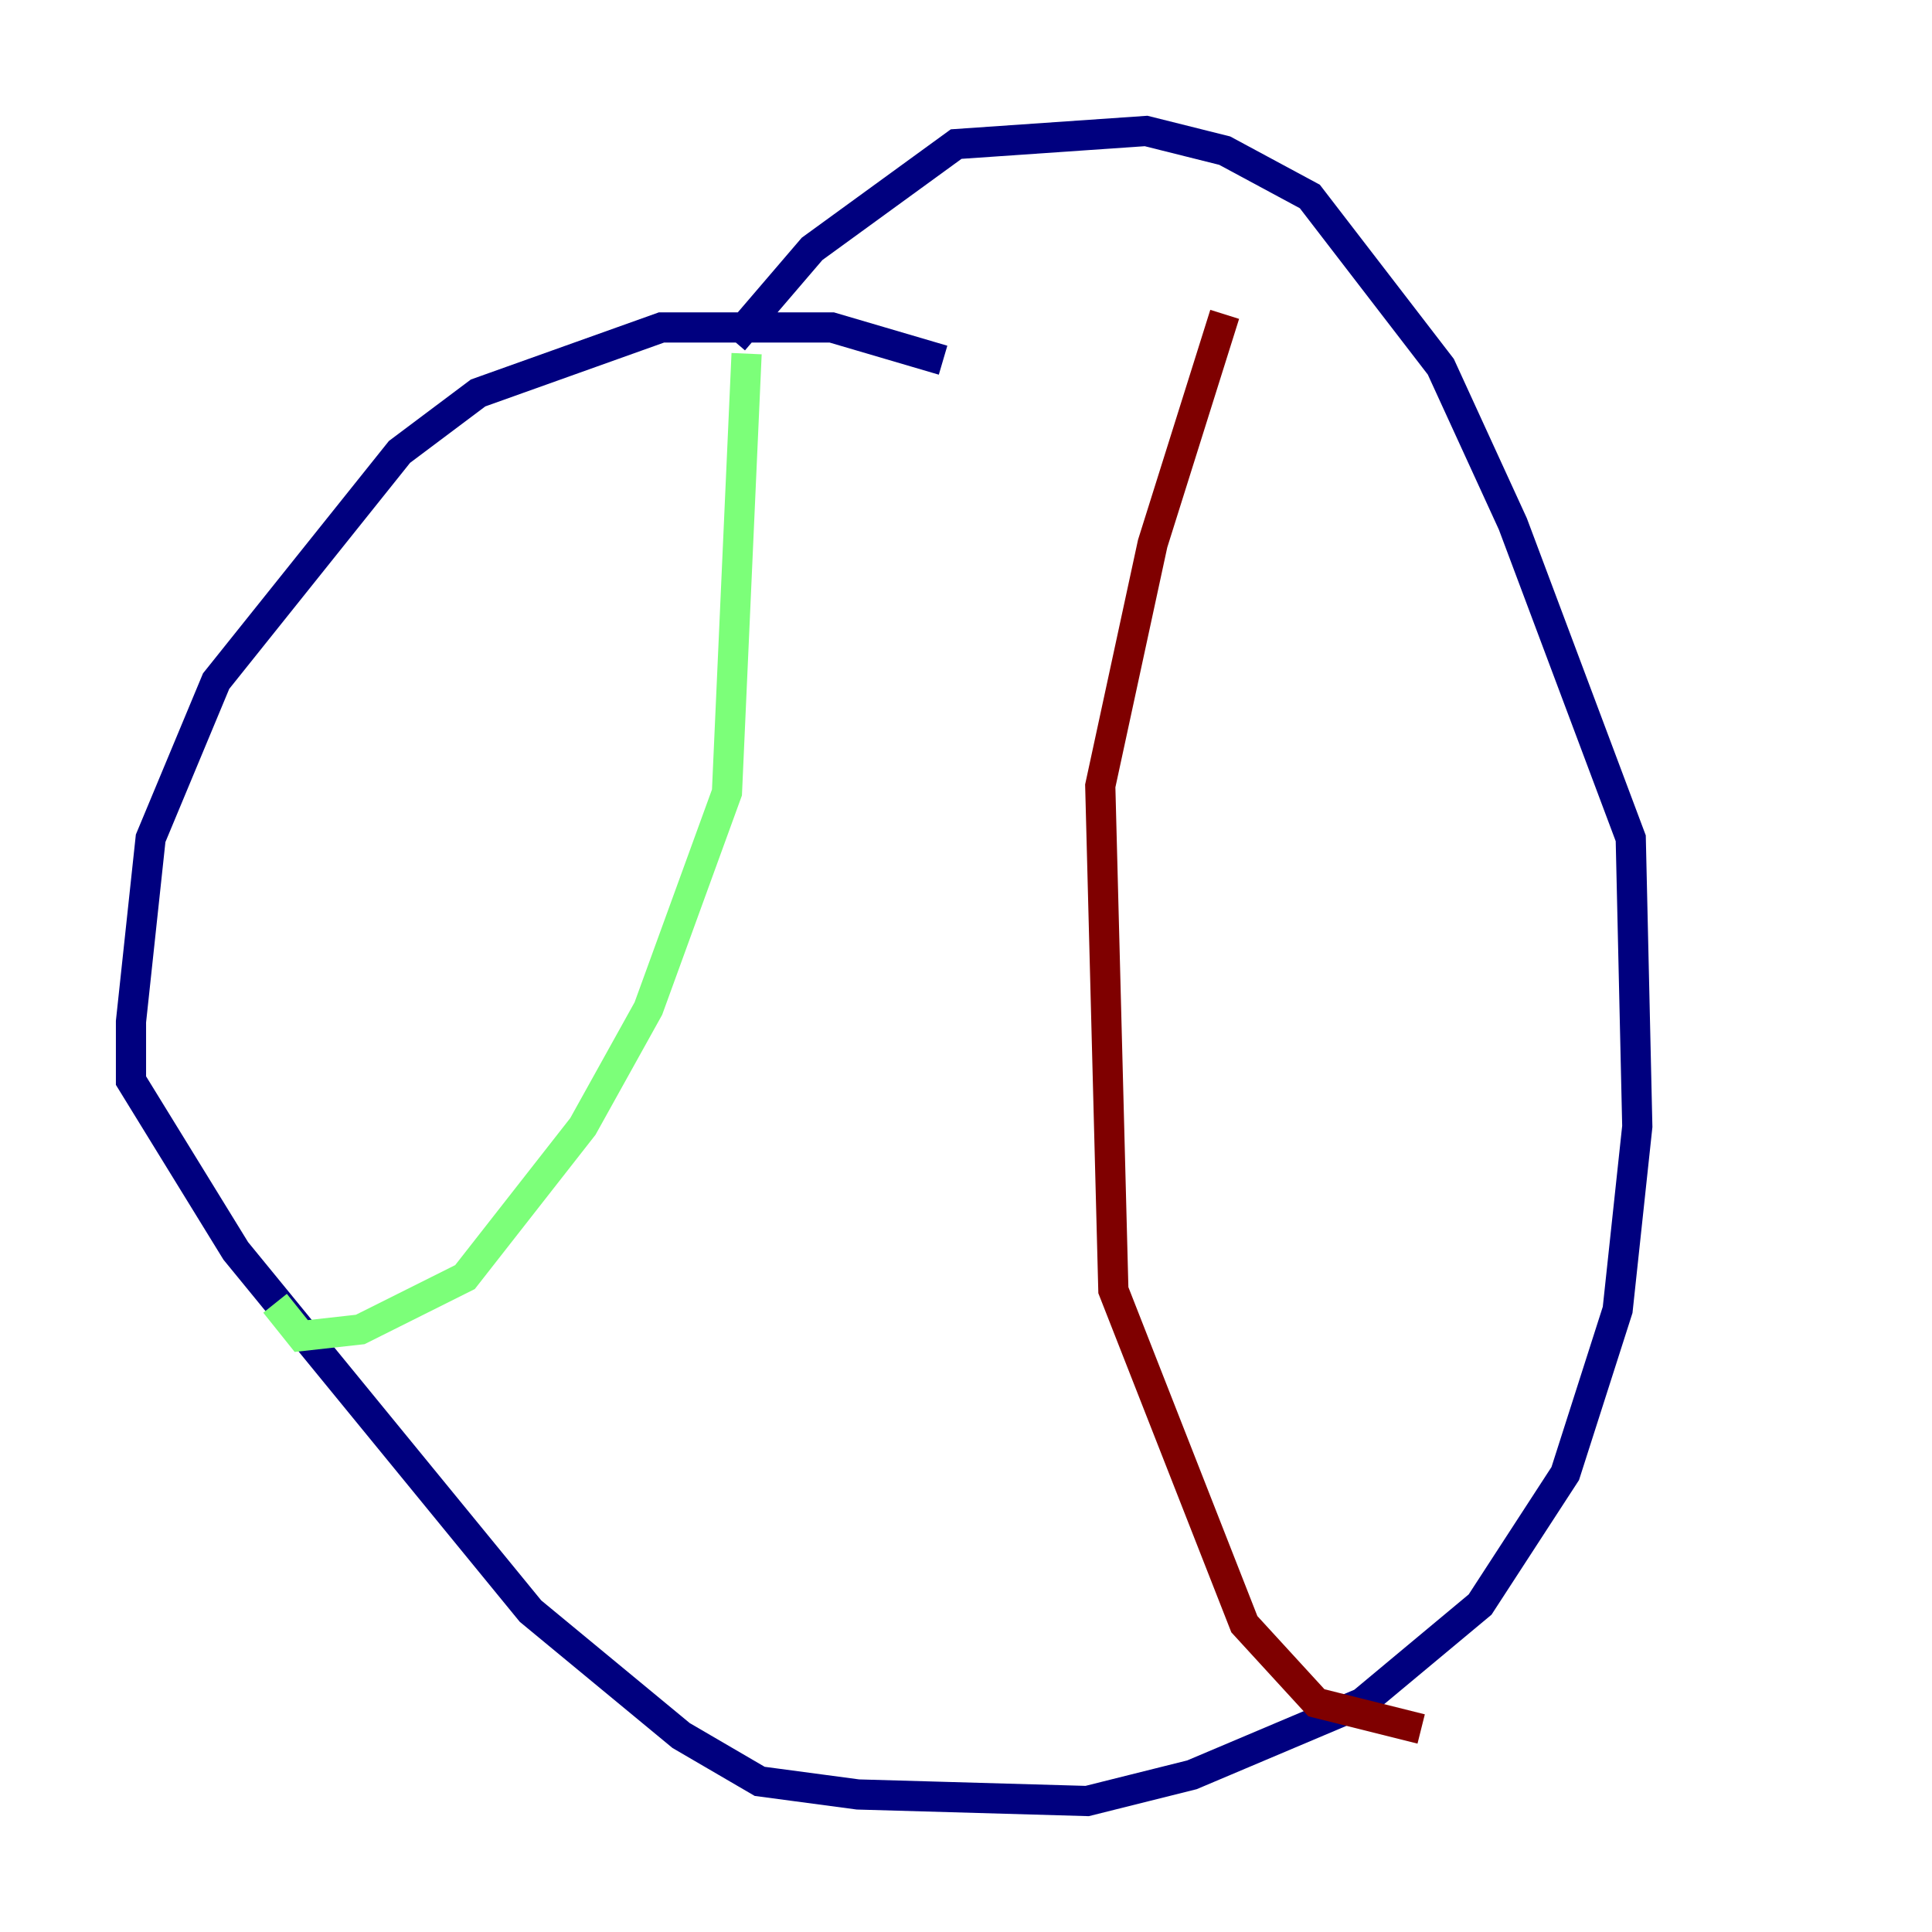 <?xml version="1.0" encoding="utf-8" ?>
<svg baseProfile="tiny" height="128" version="1.2" viewBox="0,0,128,128" width="128" xmlns="http://www.w3.org/2000/svg" xmlns:ev="http://www.w3.org/2001/xml-events" xmlns:xlink="http://www.w3.org/1999/xlink"><defs /><polyline fill="none" points="62.481,23.864 55.105,21.695 43.824,21.695 31.675,26.034 26.468,29.939 14.319,45.125 9.98,55.539 8.678,67.688 8.678,71.593 15.62,82.875 35.146,106.739 45.125,114.983 50.332,118.02 56.841,118.888 72.027,119.322 78.969,117.586 90.251,112.814 98.061,106.305 103.702,97.627 107.173,86.78 108.475,74.63 108.041,55.539 100.231,34.712 95.458,24.298 86.78,13.017 81.139,9.98 75.932,8.678 63.349,9.546 53.803,16.488 48.597,22.563" stroke="#00007f" stroke-width="2" /><polyline fill="none" points="49.464,23.43 48.163,52.502 42.956,66.82 38.617,74.63 30.807,84.61 23.864,88.081 19.959,88.515 18.224,86.346" stroke="#7cff79" stroke-width="2" /><polyline fill="none" points="81.139,20.827 76.366,36.014 72.895,52.068 73.763,85.478 82.441,107.607 87.214,112.814 94.156,114.549" stroke="#7f0000" stroke-width="2" /></svg>